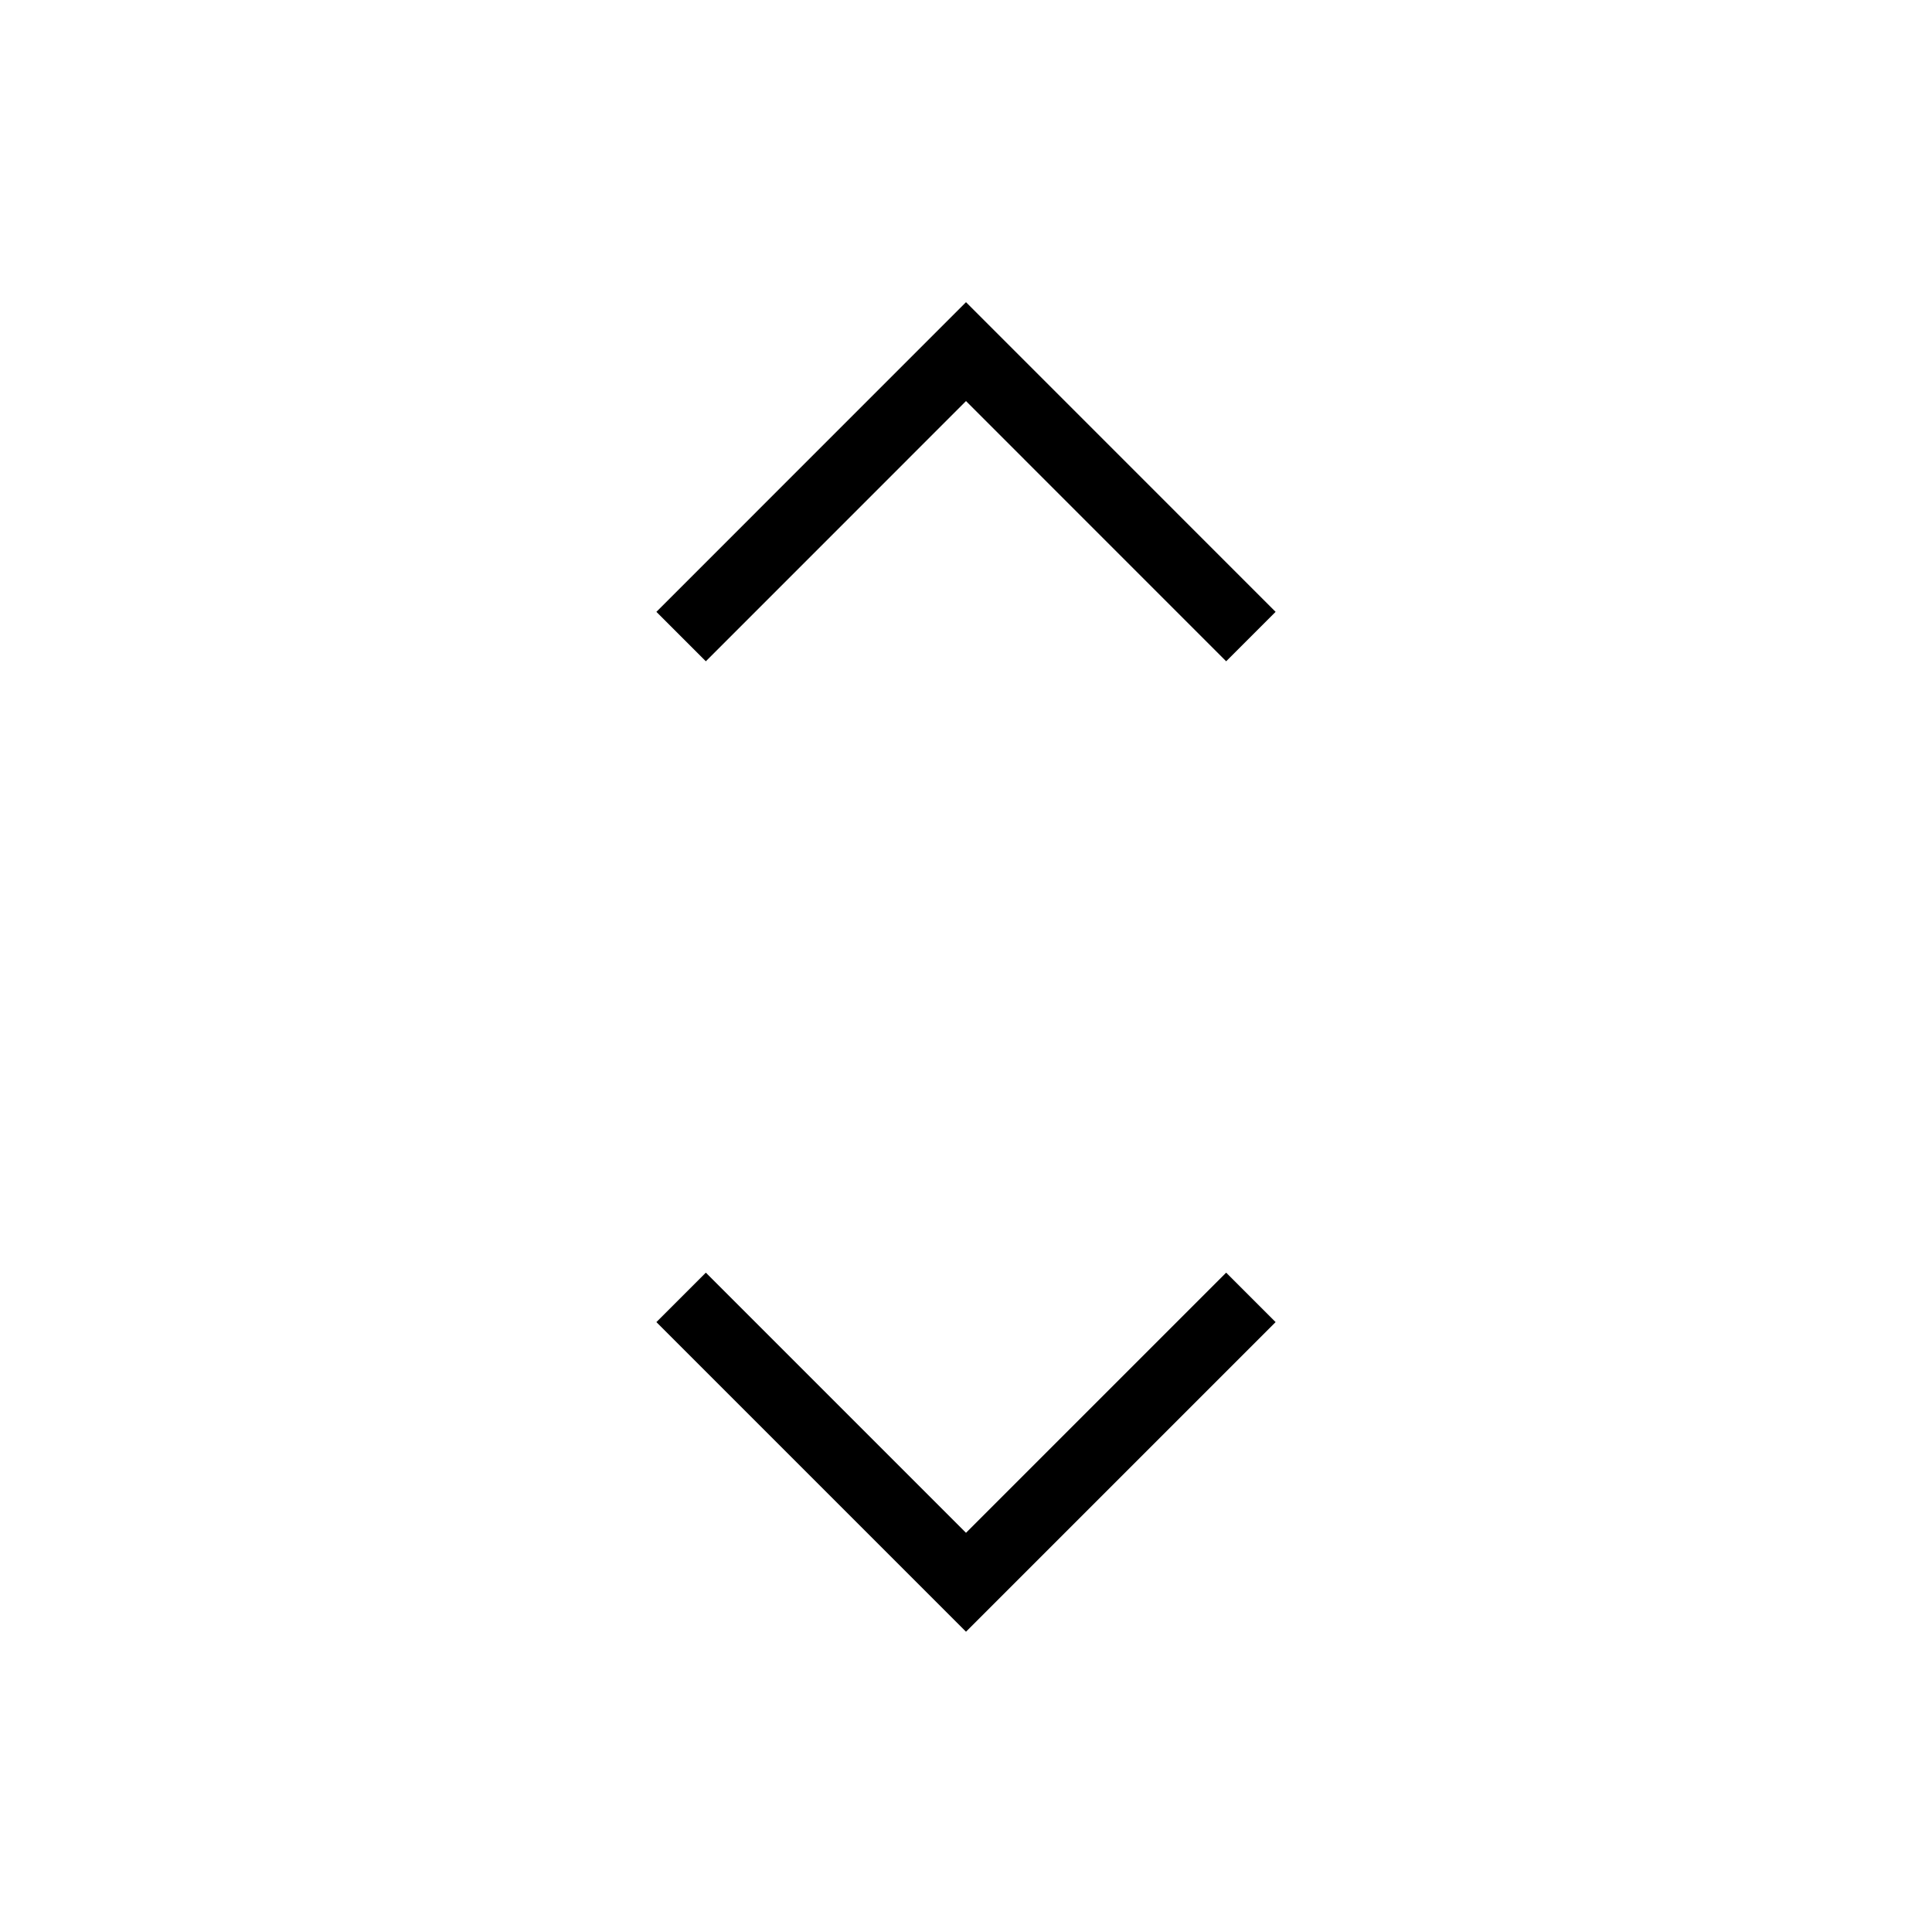 <svg width="32" height="32" viewBox="0 0 32 32" fill="none" xmlns="http://www.w3.org/2000/svg">
<path d="M16 27.026L10.872 21.898L11.691 21.079L16 25.388L20.309 21.079L21.128 21.898L16 27.026ZM11.691 10.953L10.872 10.134L16 5.005L21.128 10.134L20.309 10.953L16 6.643L11.691 10.953Z" fill="black"/>
</svg>
